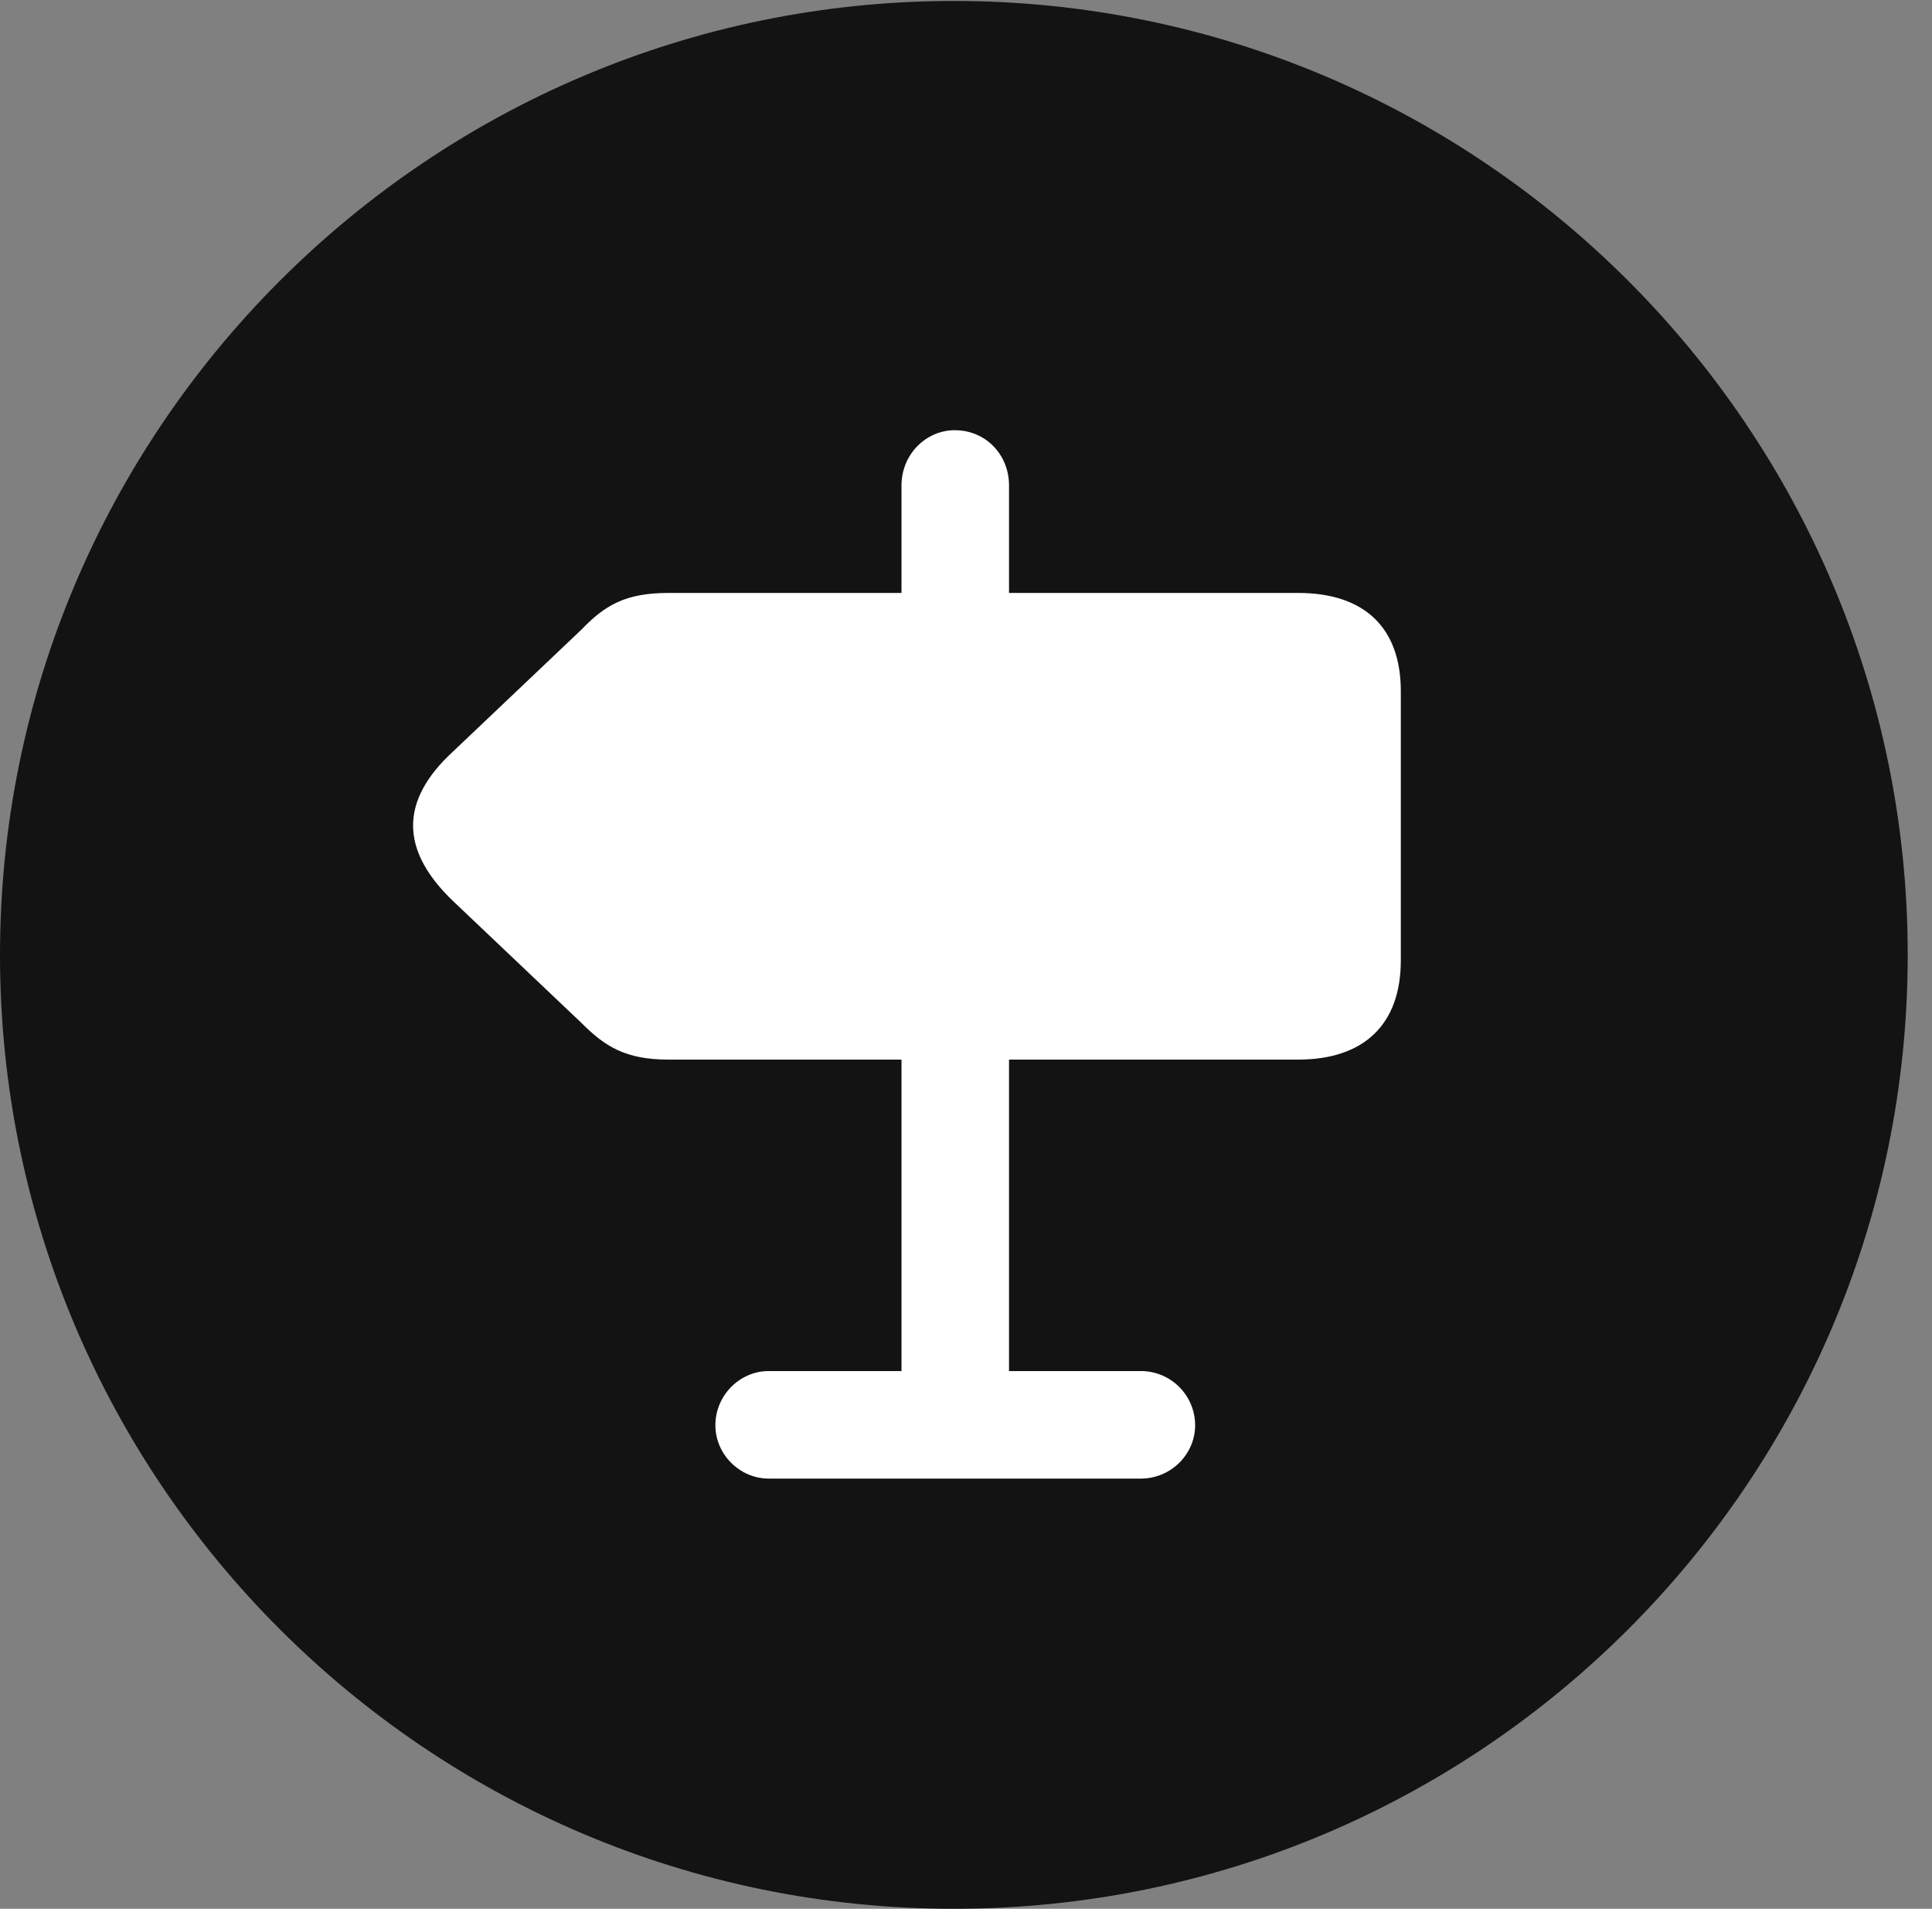 <?xml version="1.0" encoding="UTF-8"?>
<!--Generator: Apple Native CoreSVG 326-->
<!DOCTYPE svg
PUBLIC "-//W3C//DTD SVG 1.1//EN"
       "http://www.w3.org/Graphics/SVG/1.1/DTD/svg11.dtd">
<svg version="1.1" xmlns="http://www.w3.org/2000/svg" xmlns:xlink="http://www.w3.org/1999/xlink" viewBox="0 0 28.246 27.904">
 <rect x="0" y="0" width="28.246" height="27.904" fill="#808080" stroke="none"/>
 <g>
  <rect height="27.904" opacity="0" width="28.246" x="0" y="0"/>
  <path d="M13.945 27.904C21.643 27.904 27.891 21.656 27.891 13.959C27.891 6.275 21.643 0.014 13.945 0.014C6.262 0.014 0 6.275 0 13.959C0 21.656 6.262 27.904 13.945 27.904Z" fill="black" fill-opacity="0.85"/>
  <path d="M18.977 15.49L14.752 15.49L14.752 20.043L16.68 20.043C17.117 20.043 17.473 20.398 17.473 20.836C17.473 21.26 17.117 21.615 16.68 21.615L11.238 21.615C10.815 21.615 10.459 21.26 10.459 20.836C10.459 20.398 10.815 20.043 11.238 20.043L13.18 20.043L13.18 15.49L9.775 15.49C9.146 15.49 8.846 15.299 8.504 14.957L6.617 13.166C5.865 12.441 5.824 11.717 6.631 10.979L8.504 9.201C8.846 8.846 9.146 8.668 9.775 8.668L13.18 8.668L13.18 7.096C13.18 6.645 13.535 6.289 13.959 6.289C14.41 6.289 14.752 6.645 14.752 7.096L14.752 8.668L18.977 8.668C19.947 8.668 20.48 9.174 20.48 10.104L20.48 14.041C20.48 14.971 19.947 15.49 18.977 15.49Z" fill="white"/>
 </g>
</svg>
